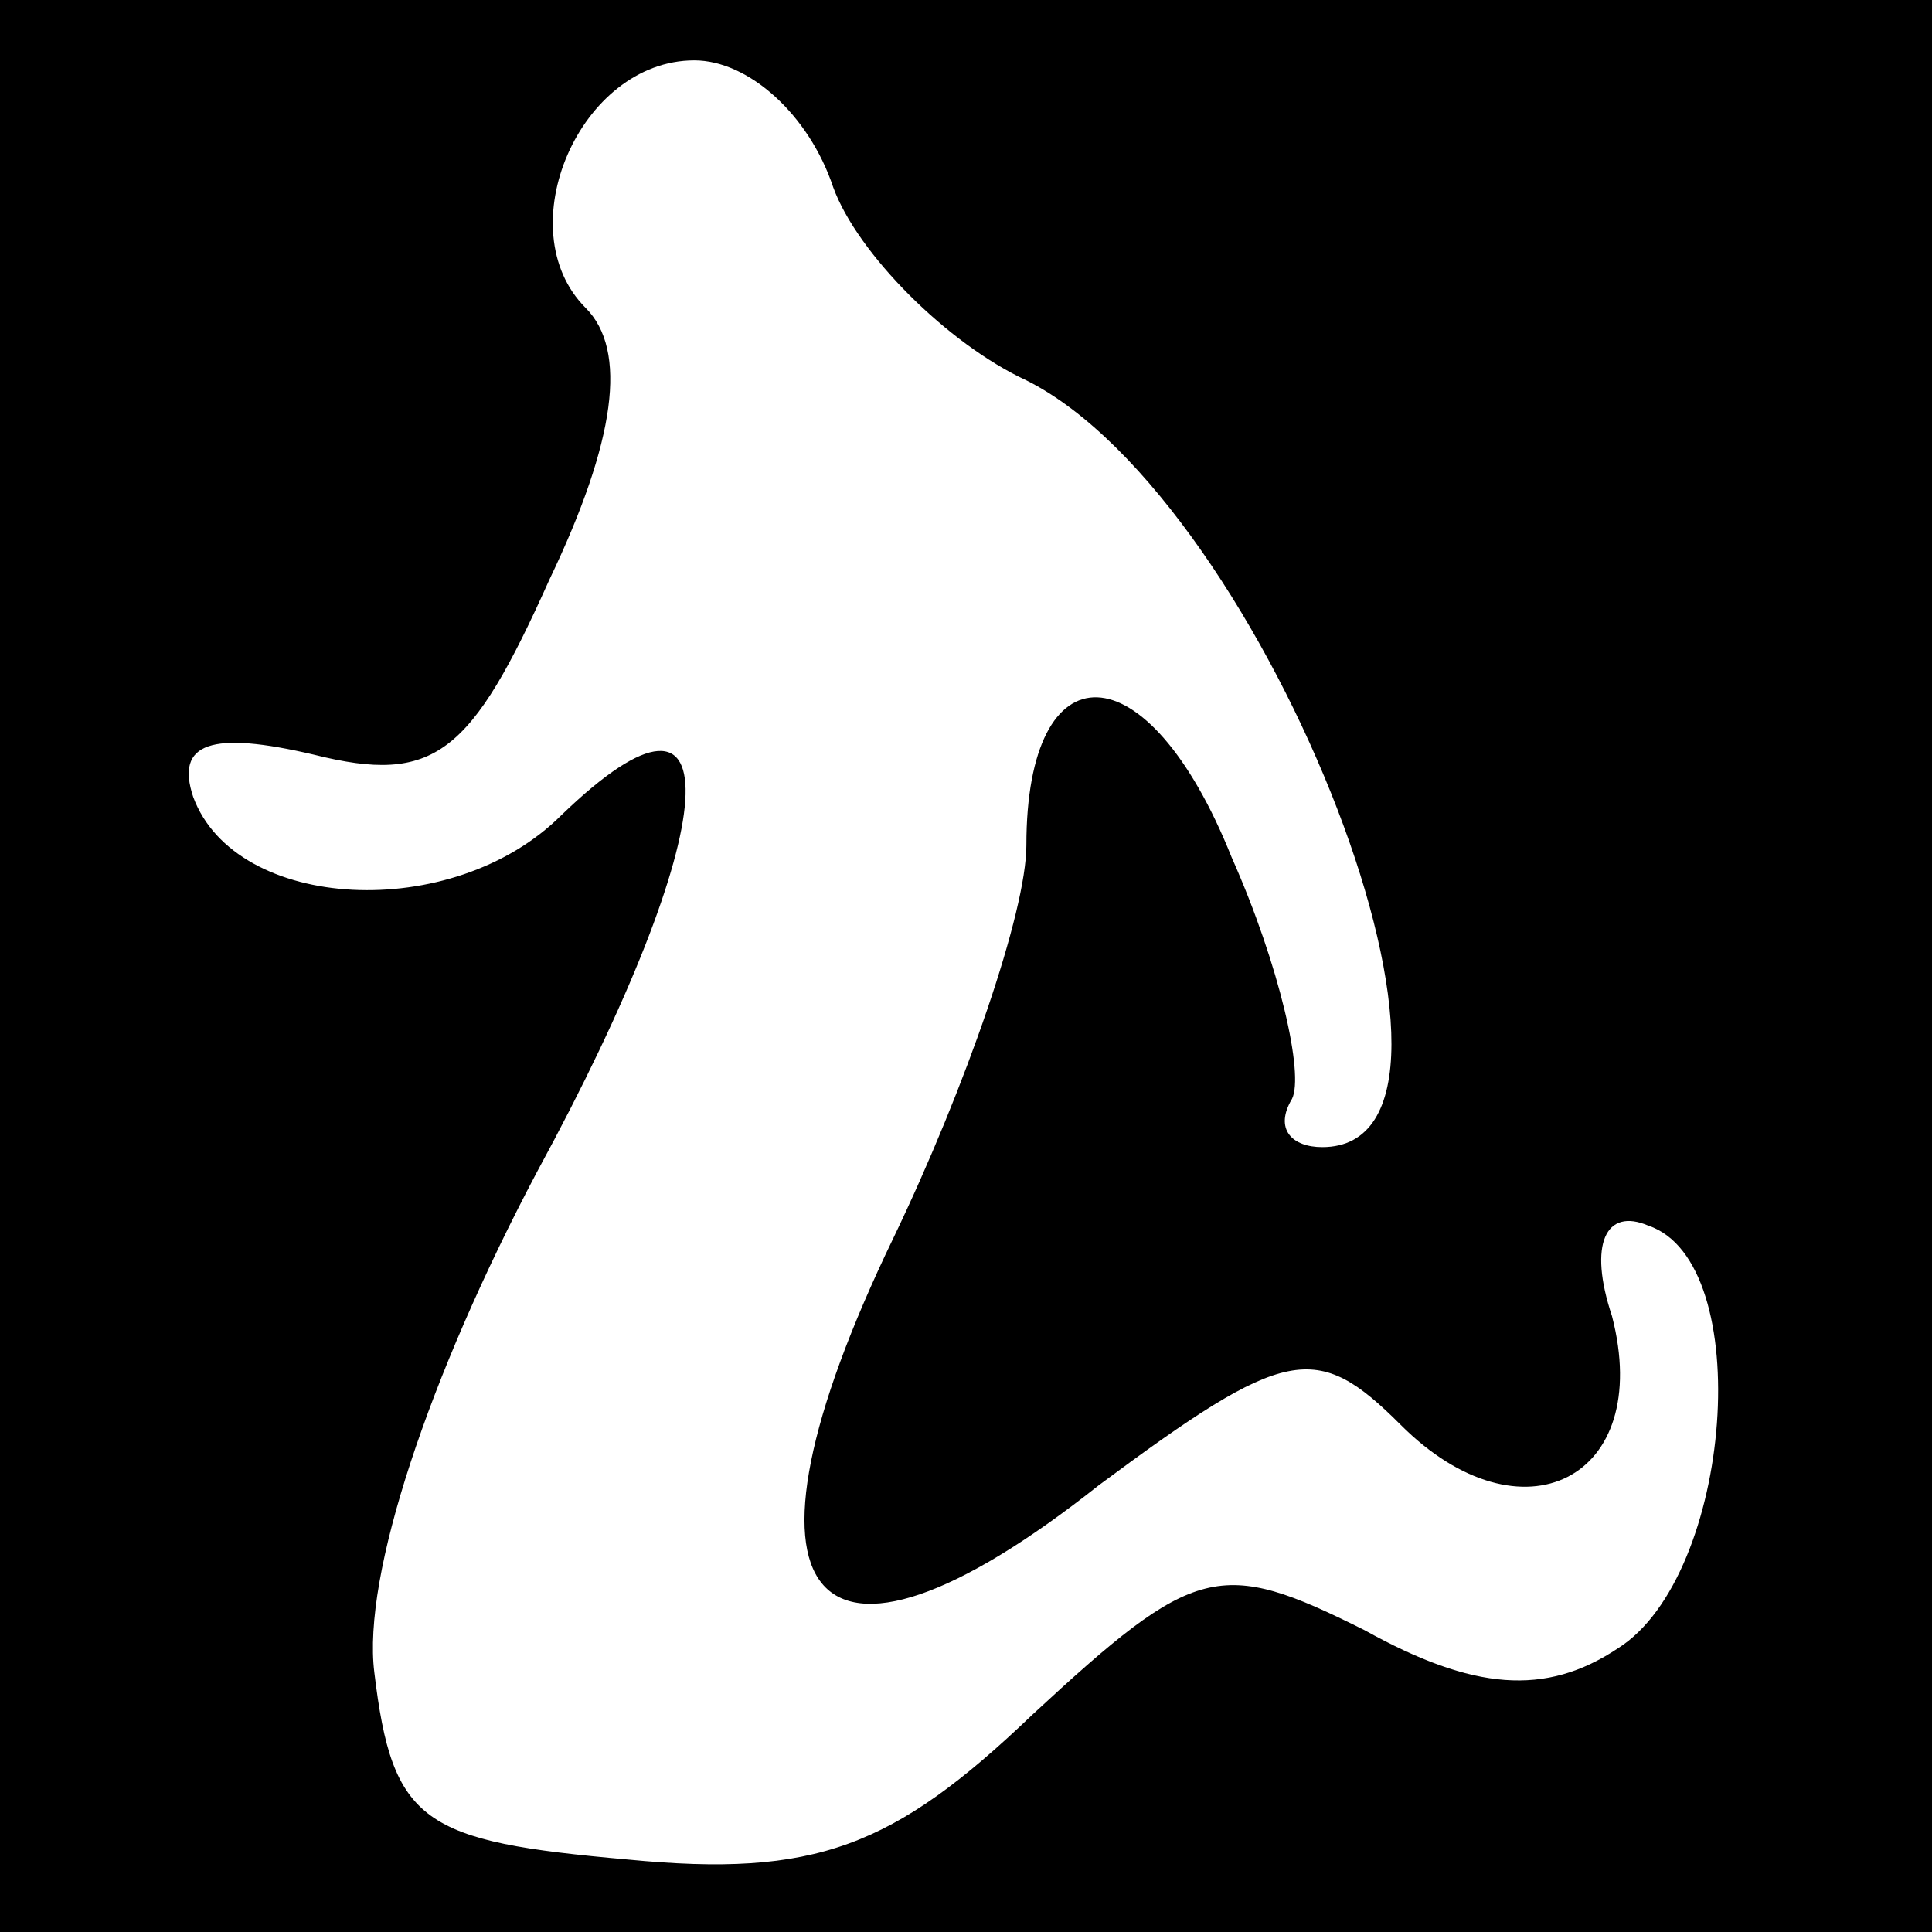 <?xml version="1.0" standalone="no"?>
<!DOCTYPE svg PUBLIC "-//W3C//DTD SVG 20010904//EN"
 "http://www.w3.org/TR/2001/REC-SVG-20010904/DTD/svg10.dtd">
<svg version="1.0" xmlns="http://www.w3.org/2000/svg"
 width="32pt" height="32pt" viewBox="0 0 32 32"
 preserveAspectRatio="xMidYMid meet">
<rect x="0" y="0" width="32" height="32" fill="#808080" stroke="none"/>
<g transform="translate(0,32) scale(0.1,-0.1)"
fill="#000000" stroke="none">
<path fill="#000000" stroke="none" d="M0 160 l0 -160 160 0 160 0 0 160 0
160 -160 0 -160 0 0 -160z"/>
<path fill="#ffffff" stroke="none" d="M138 289 c4 -11 19 -26 32 -32 40 -20
81 -127 49 -127 -5 0 -8 3 -5 8 2 4 -2 22 -10 40 -14 35 -34 35 -34 2 0 -11
-10 -40 -22 -65 -29 -60 -14 -79 34 -41 31 23 36 24 50 10 20 -20 42 -9 35 18
-4 12 -1 18 6 15 18 -6 14 -58 -5 -70 -12 -8 -24 -7 -42 3 -24 12 -28 11 -55
-14 -23 -22 -36 -27 -67 -24 -34 3 -39 6 -42 31 -2 16 9 49 27 83 31 57 33 87
4 59 -18 -18 -54 -16 -61 3 -3 9 3 11 20 7 20 -5 26 0 39 29 11 23 13 38 6 45
-13 13 -1 41 18 41 9 0 19 -9 23 -21z"/>
</g>
</svg>
